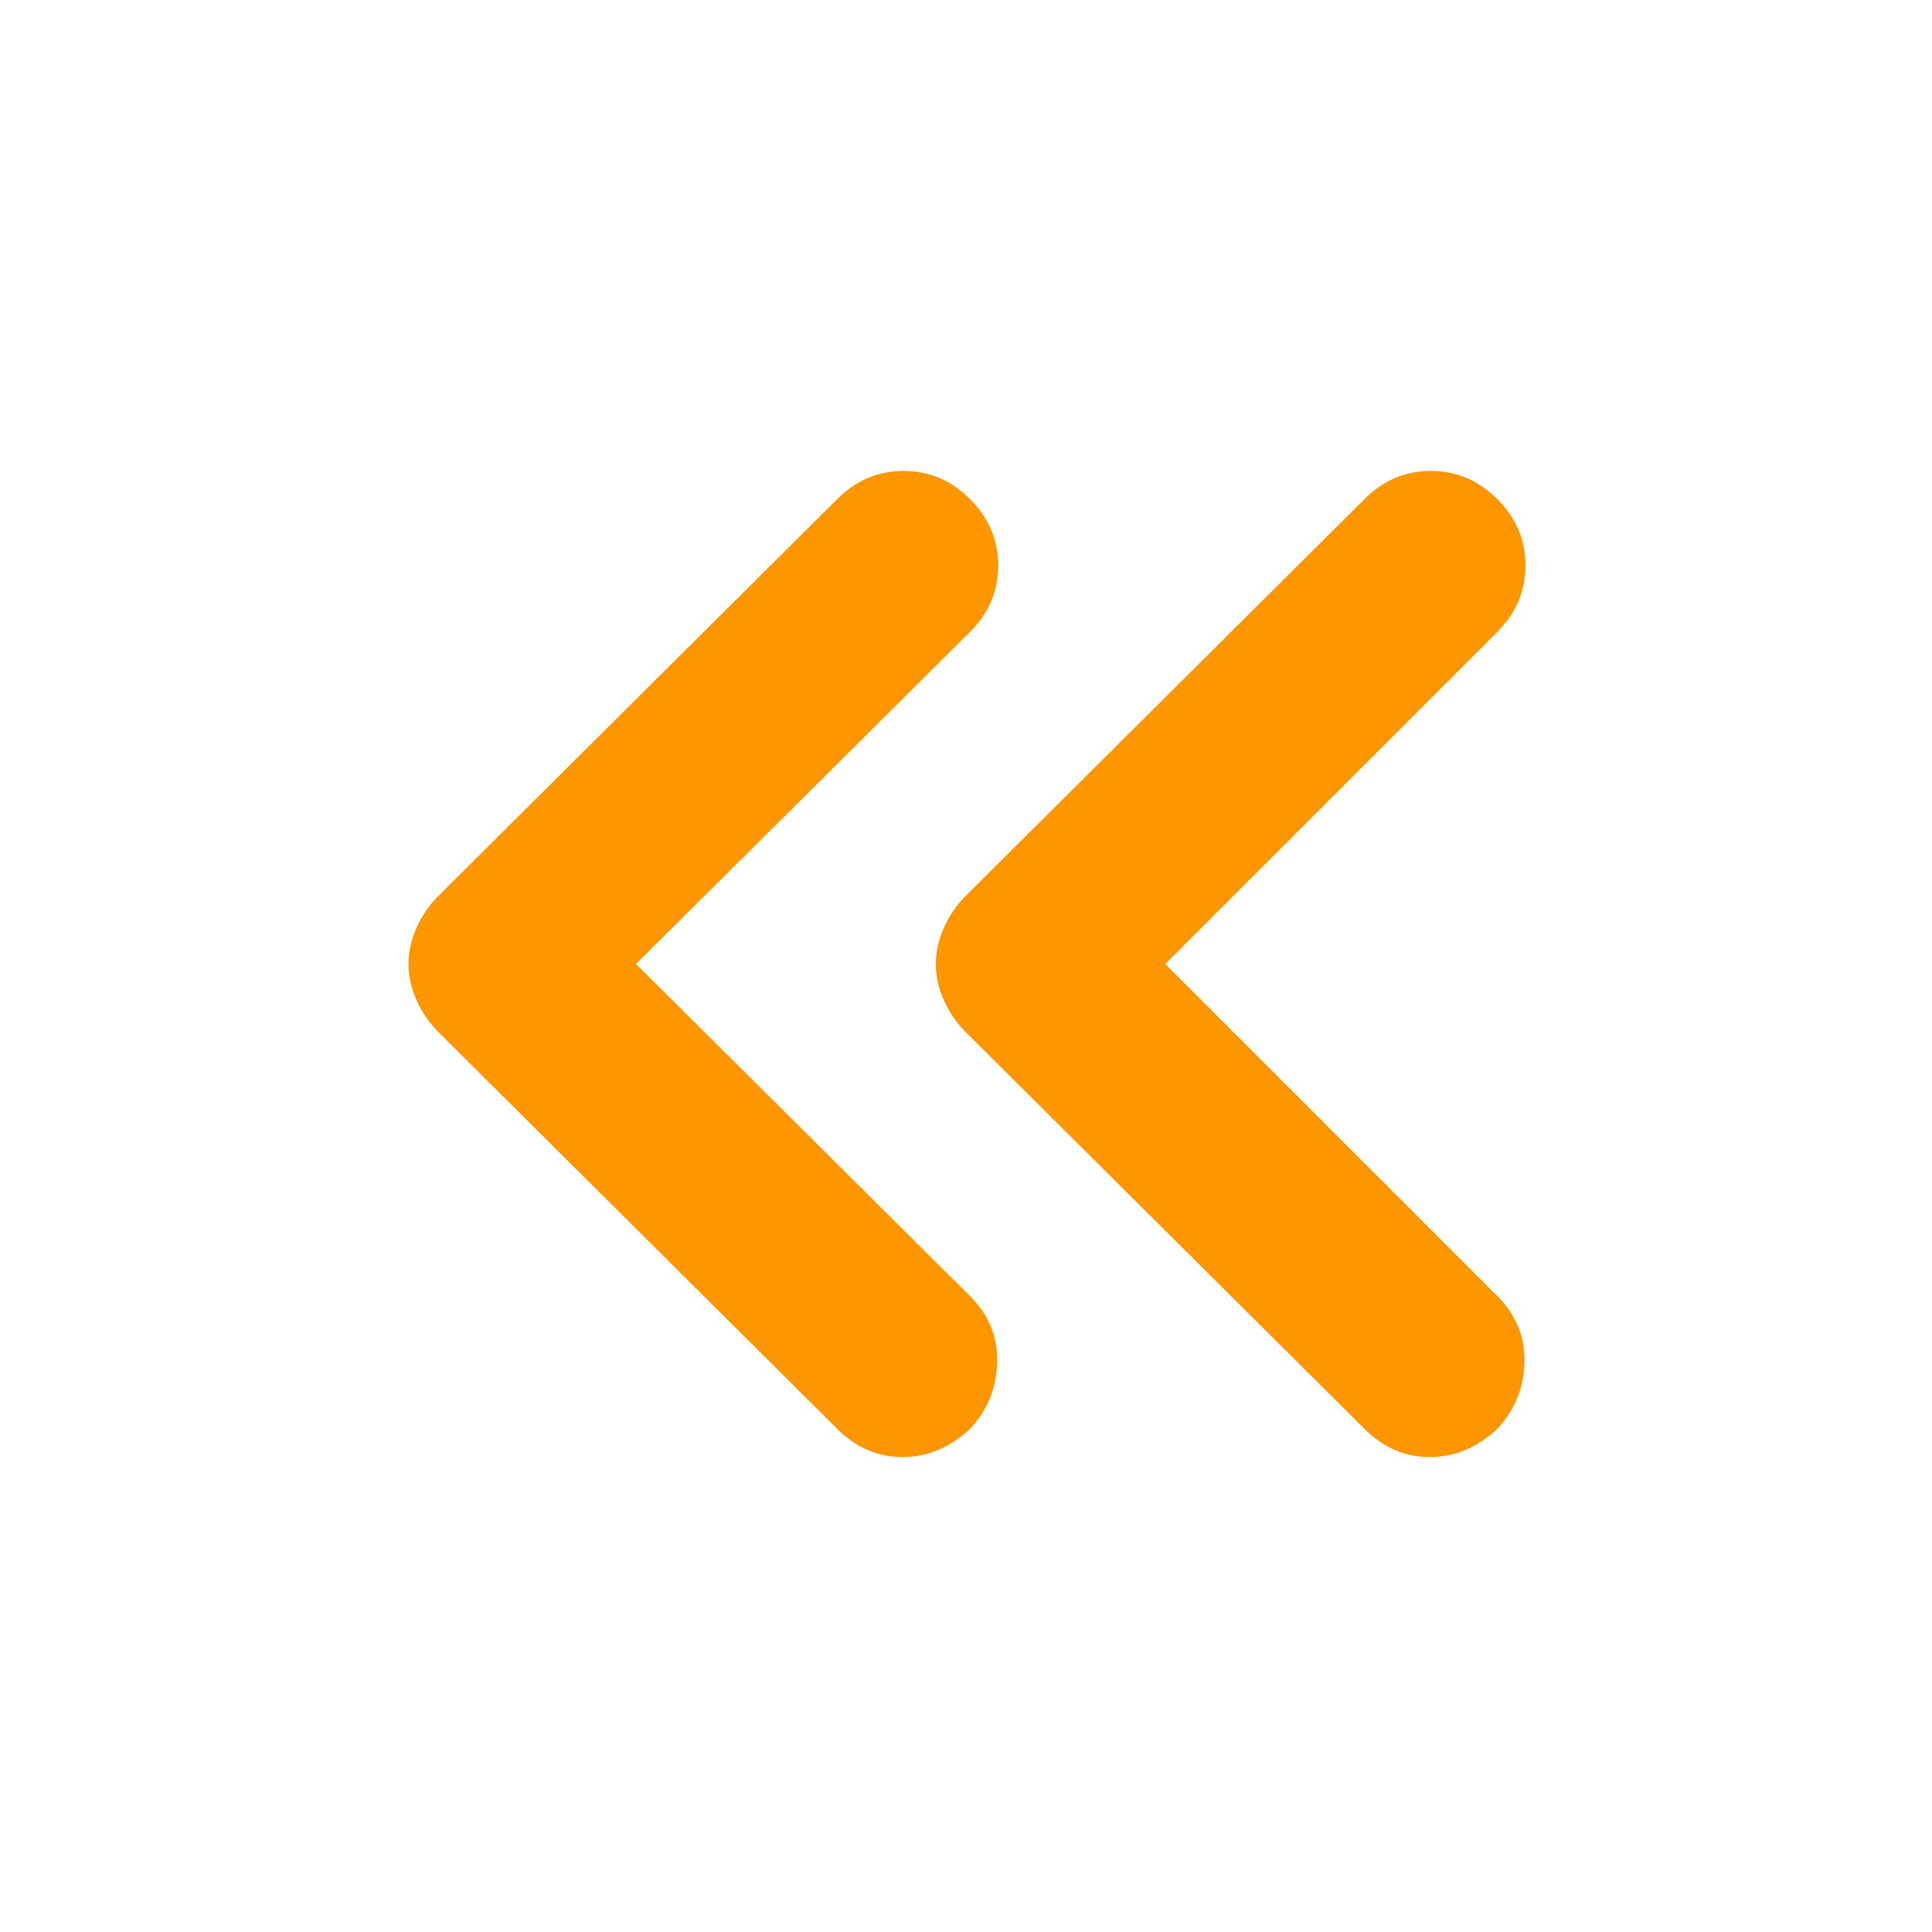 <svg height="48" viewBox="0 -960 960 960" width="48" xmlns="http://www.w3.org/2000/svg"><path fill="rgb(255, 150, 0)" d="m316-481 166 165q14 14 13.5 33t-13.5 33q-15 14-33.5 14t-32.5-14l-198-197q-7-7-11-16t-4-18q0-9 4-18t11-16l198-197q14-14 33-14t33 14q14 14 14 33t-14 33zm263 0 165 165q14 14 13.5 33t-13.5 33q-15 14-33.5 14t-32.5-14l-198-197q-7-7-11-16t-4-18q0-9 4-18t11-16l198-197q14-14 33-14t33 14q14 14 14 33t-14 33z"/></svg>
